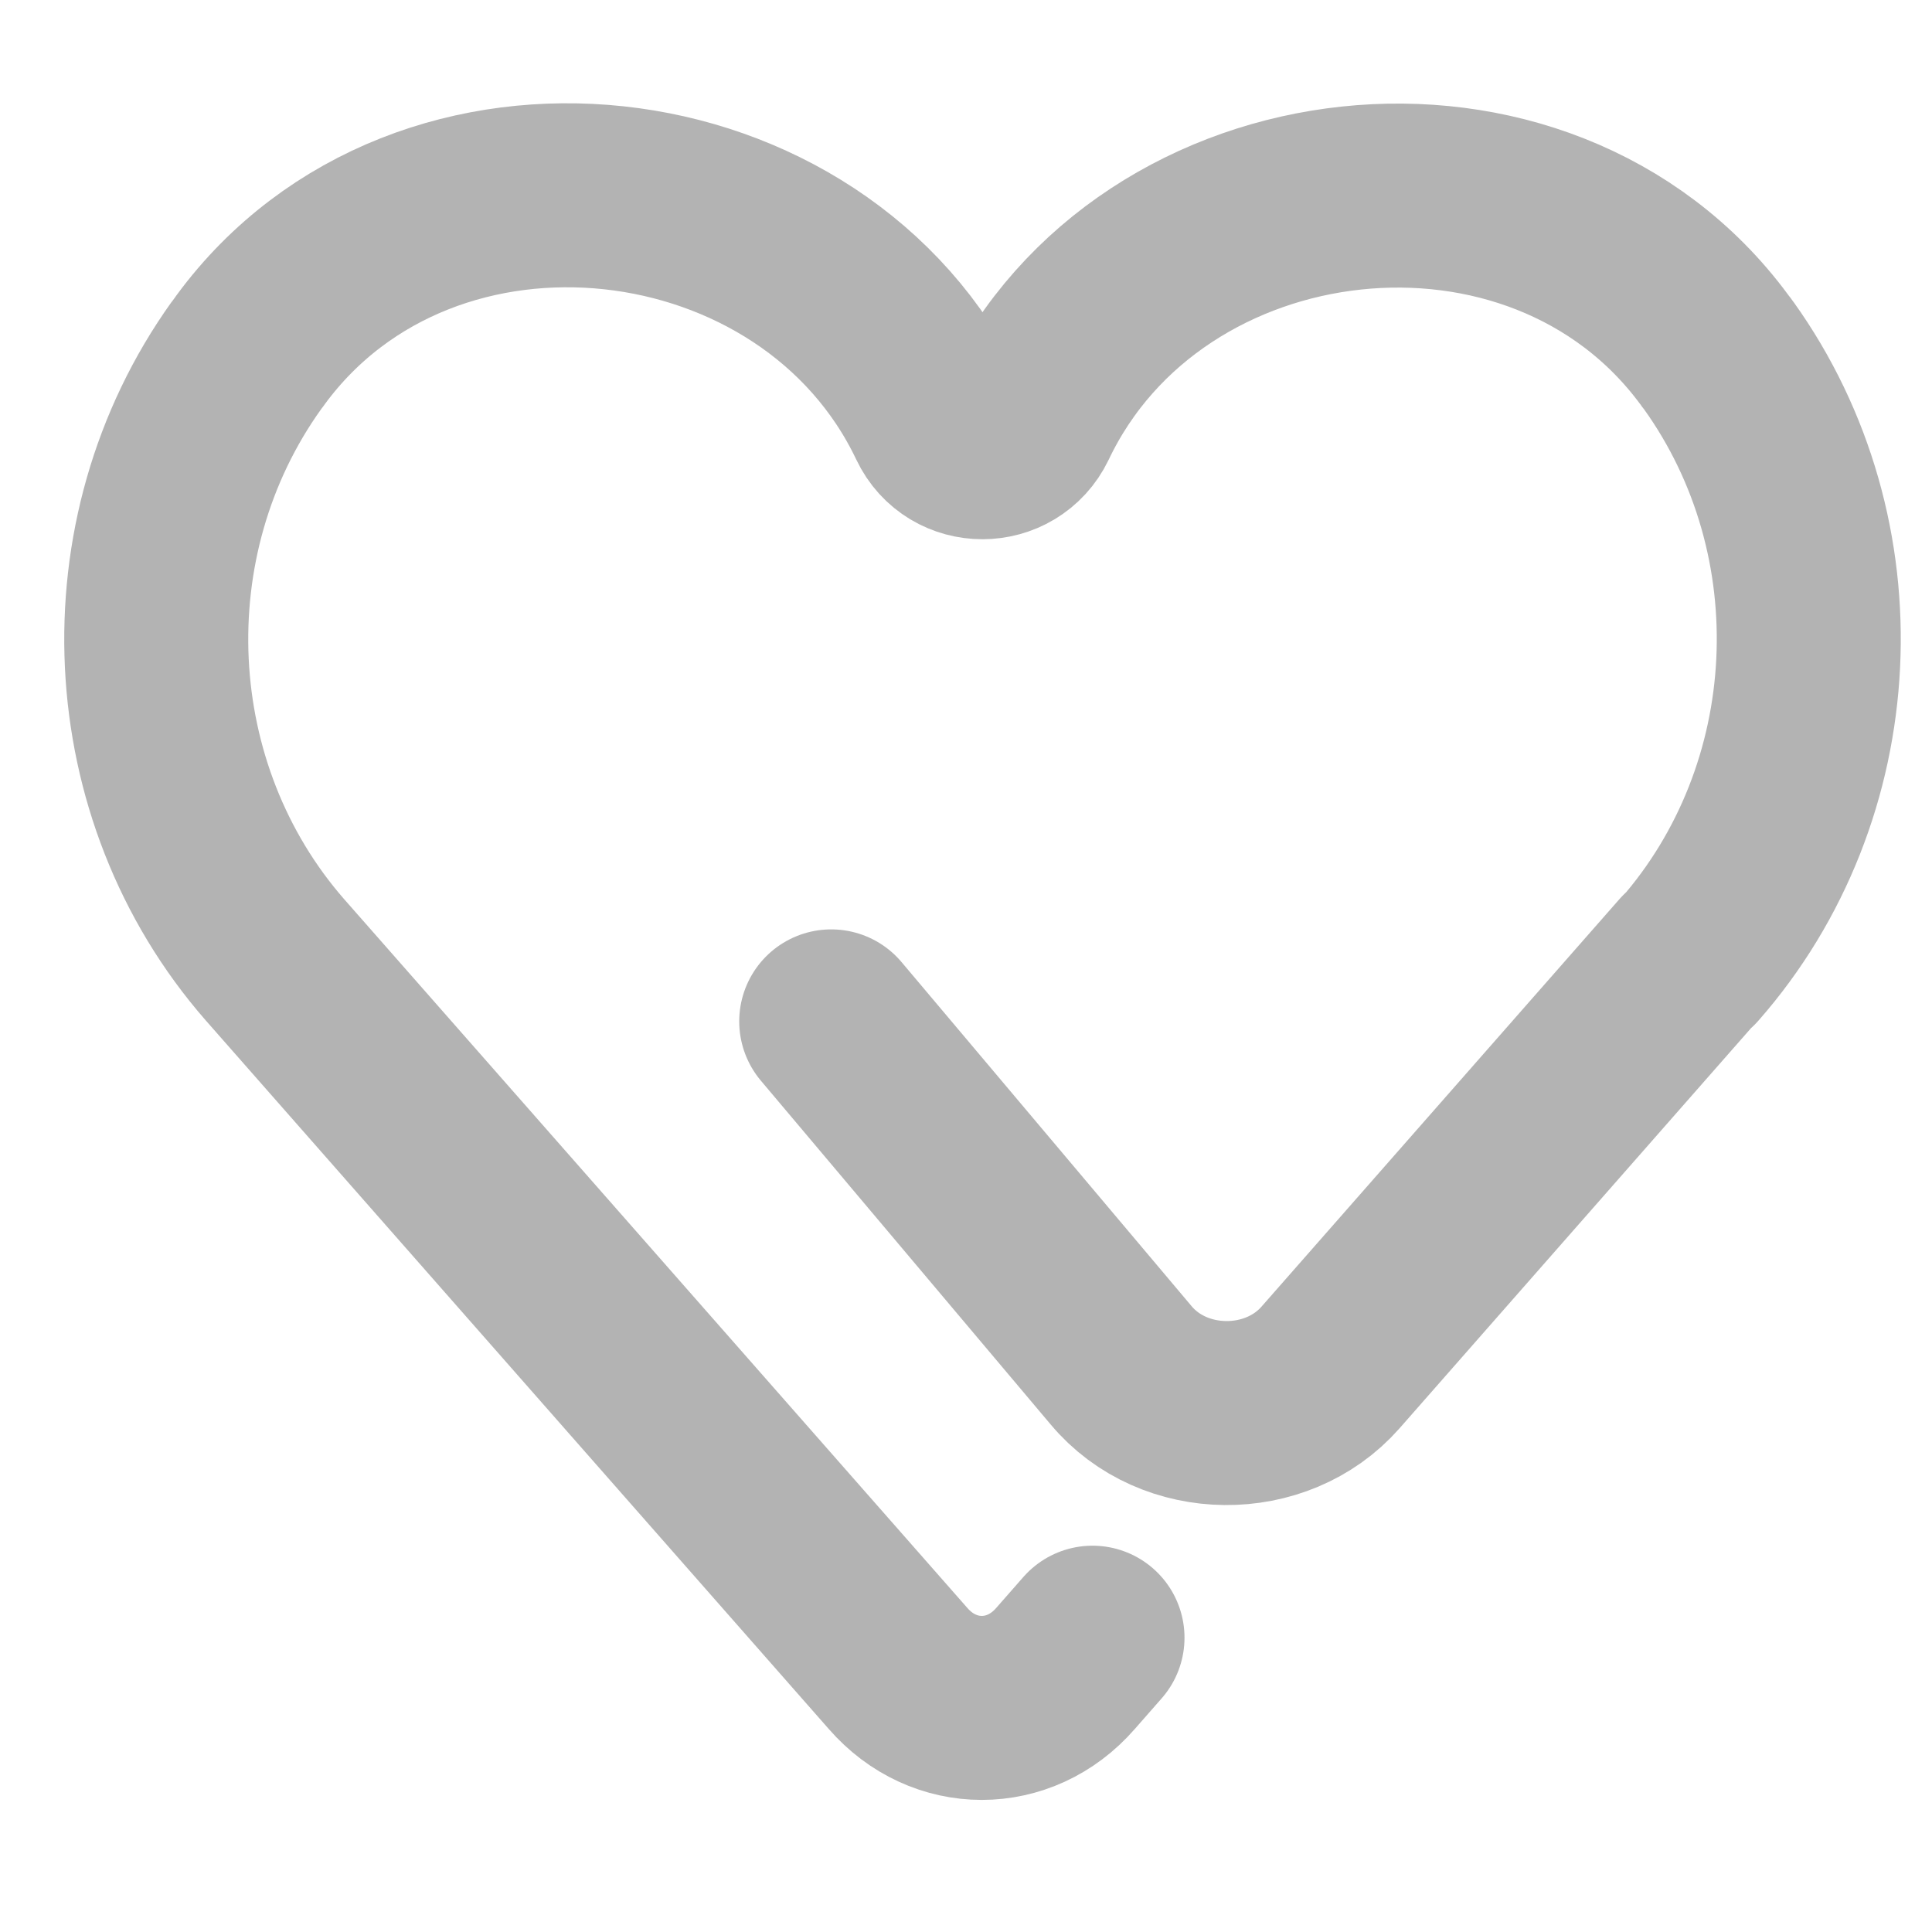 <svg width="18" height="18" viewBox="0 0 21 20" fill="none" xmlns="http://www.w3.org/2000/svg">
<path d="M11.875 17.301L11.581 17.636C11.084 18.207 10.259 18.207 9.762 17.636L2.989 9.933C1.397 8.113 1.259 5.346 2.679 3.363C2.695 3.339 2.711 3.323 2.727 3.298C4.621 0.728 8.856 1.217 10.21 4.065V4.065C10.397 4.461 10.96 4.459 11.149 4.065V4.065C12.504 1.217 16.739 0.736 18.632 3.298C18.648 3.323 18.665 3.339 18.681 3.363C20.101 5.346 19.962 8.113 18.363 9.933M18.354 9.933L14.462 14.364C13.874 15.033 12.757 15.024 12.185 14.339L9.035 10.602" stroke="#B3B3B3" stroke-width="2" stroke-miterlimit="10" stroke-linecap="round"/>
</svg>
